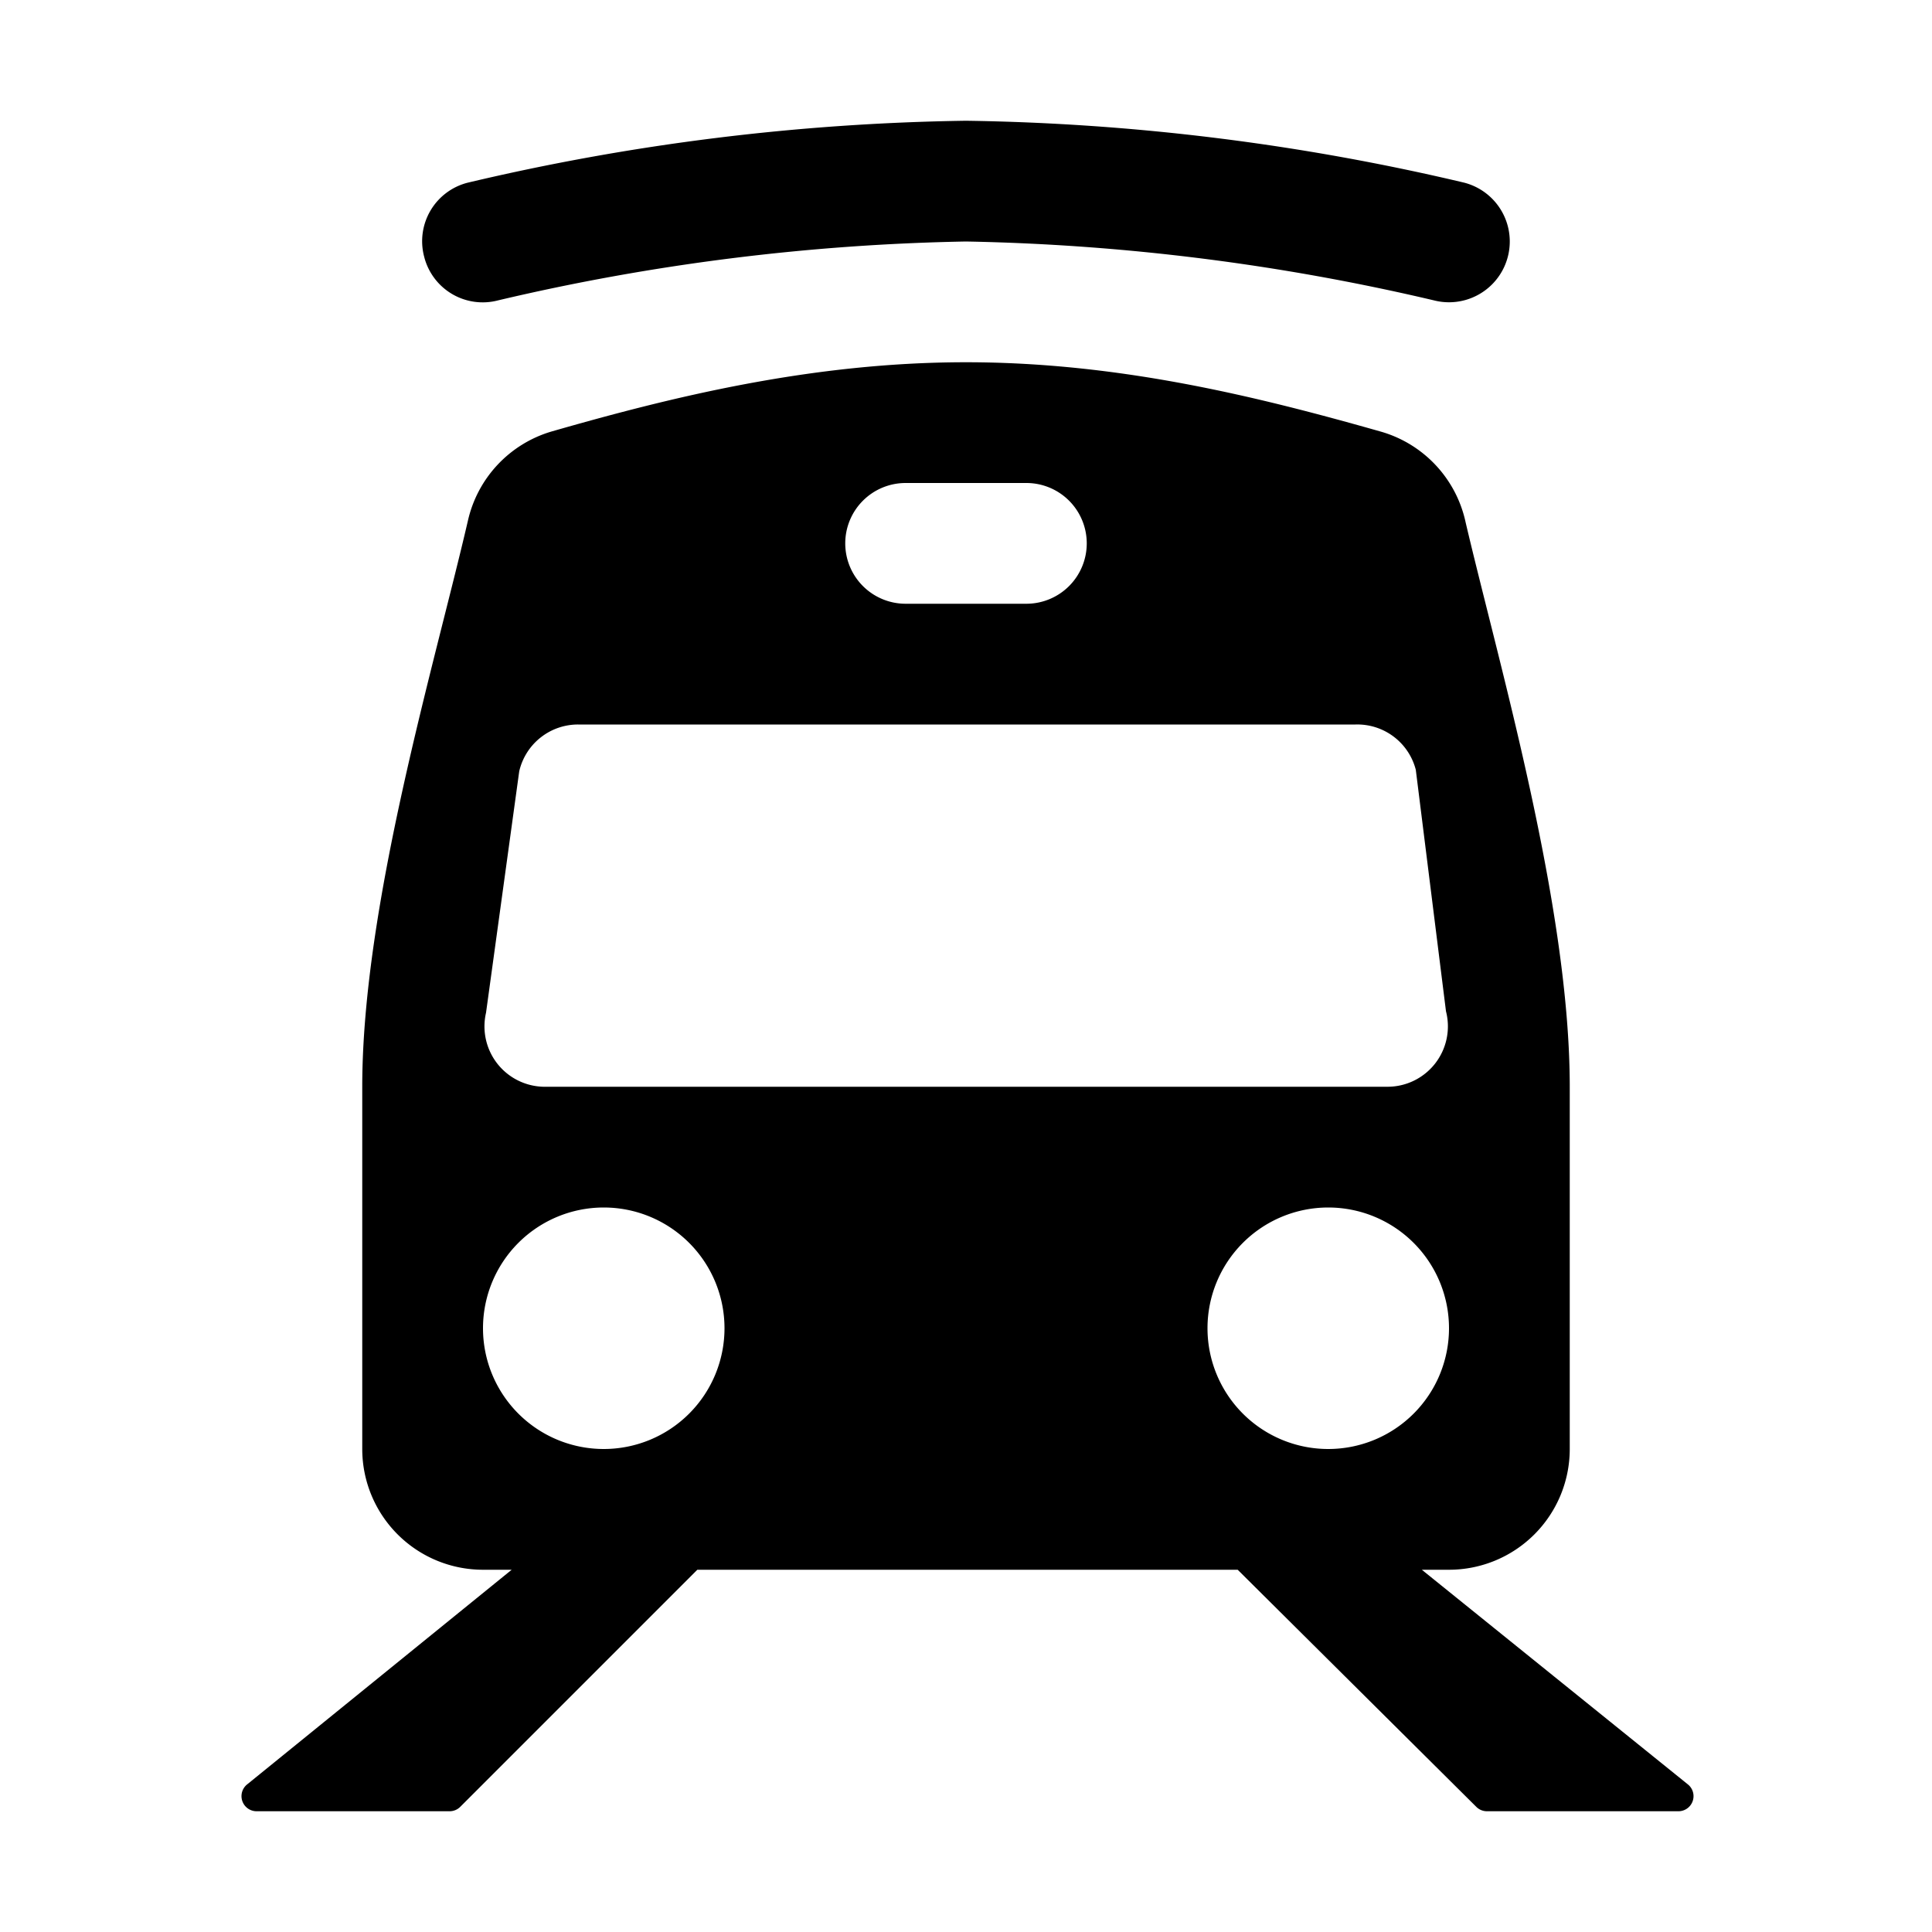 <svg xmlns="http://www.w3.org/2000/svg" viewBox="0 0 128 128"><path d="M28.1 17a4 4 0 0 1 2.9-4.9A152.5 152.5 0 0 1 64 8a152.5 152.5 0 0 1 33 4.1 4 4 0 0 1-2 7.8A147 147 0 0 0 64 16a146.4 146.4 0 0 0-31 3.9 4 4 0 0 1-4.9-2.9zm83 103H98.5a1 1 0 0 1-.7-.3L82 104H46.2l-15.7 15.7a1 1 0 0 1-.7.3H17a1 1 0 0 1-.6-1.8L33.9 104H32a8 8 0 0 1-8-8V72c0-12 4.8-28 7-37.5a8 8 0 0 1 5.5-5.9c8-2.3 17.3-4.6 27.5-4.6s19.4 2.3 27.5 4.6a8 8 0 0 1 5.6 6C99.3 44 104 60 104 72v24a8 8 0 0 1-8 8h-1.8l17.6 14.2a1 1 0 0 1-.6 1.8zM56 36a4 4 0 0 0 4 4h8a4 4 0 0 0 4-4 4 4 0 0 0-4-4h-8a4 4 0 0 0-4 4zM36 72h55.9a4 4 0 0 0 3.9-5l-2-16a4 4 0 0 0-4-3H38.3a4 4 0 0 0-3.9 3.1l-2.2 16A4 4 0 0 0 36 72zm12 16a8 8 0 1 0-8 8 8 8 0 0 0 8-8zm48 0a8 8 0 1 0-8 8 8 8 0 0 0 8-8z"/></svg>